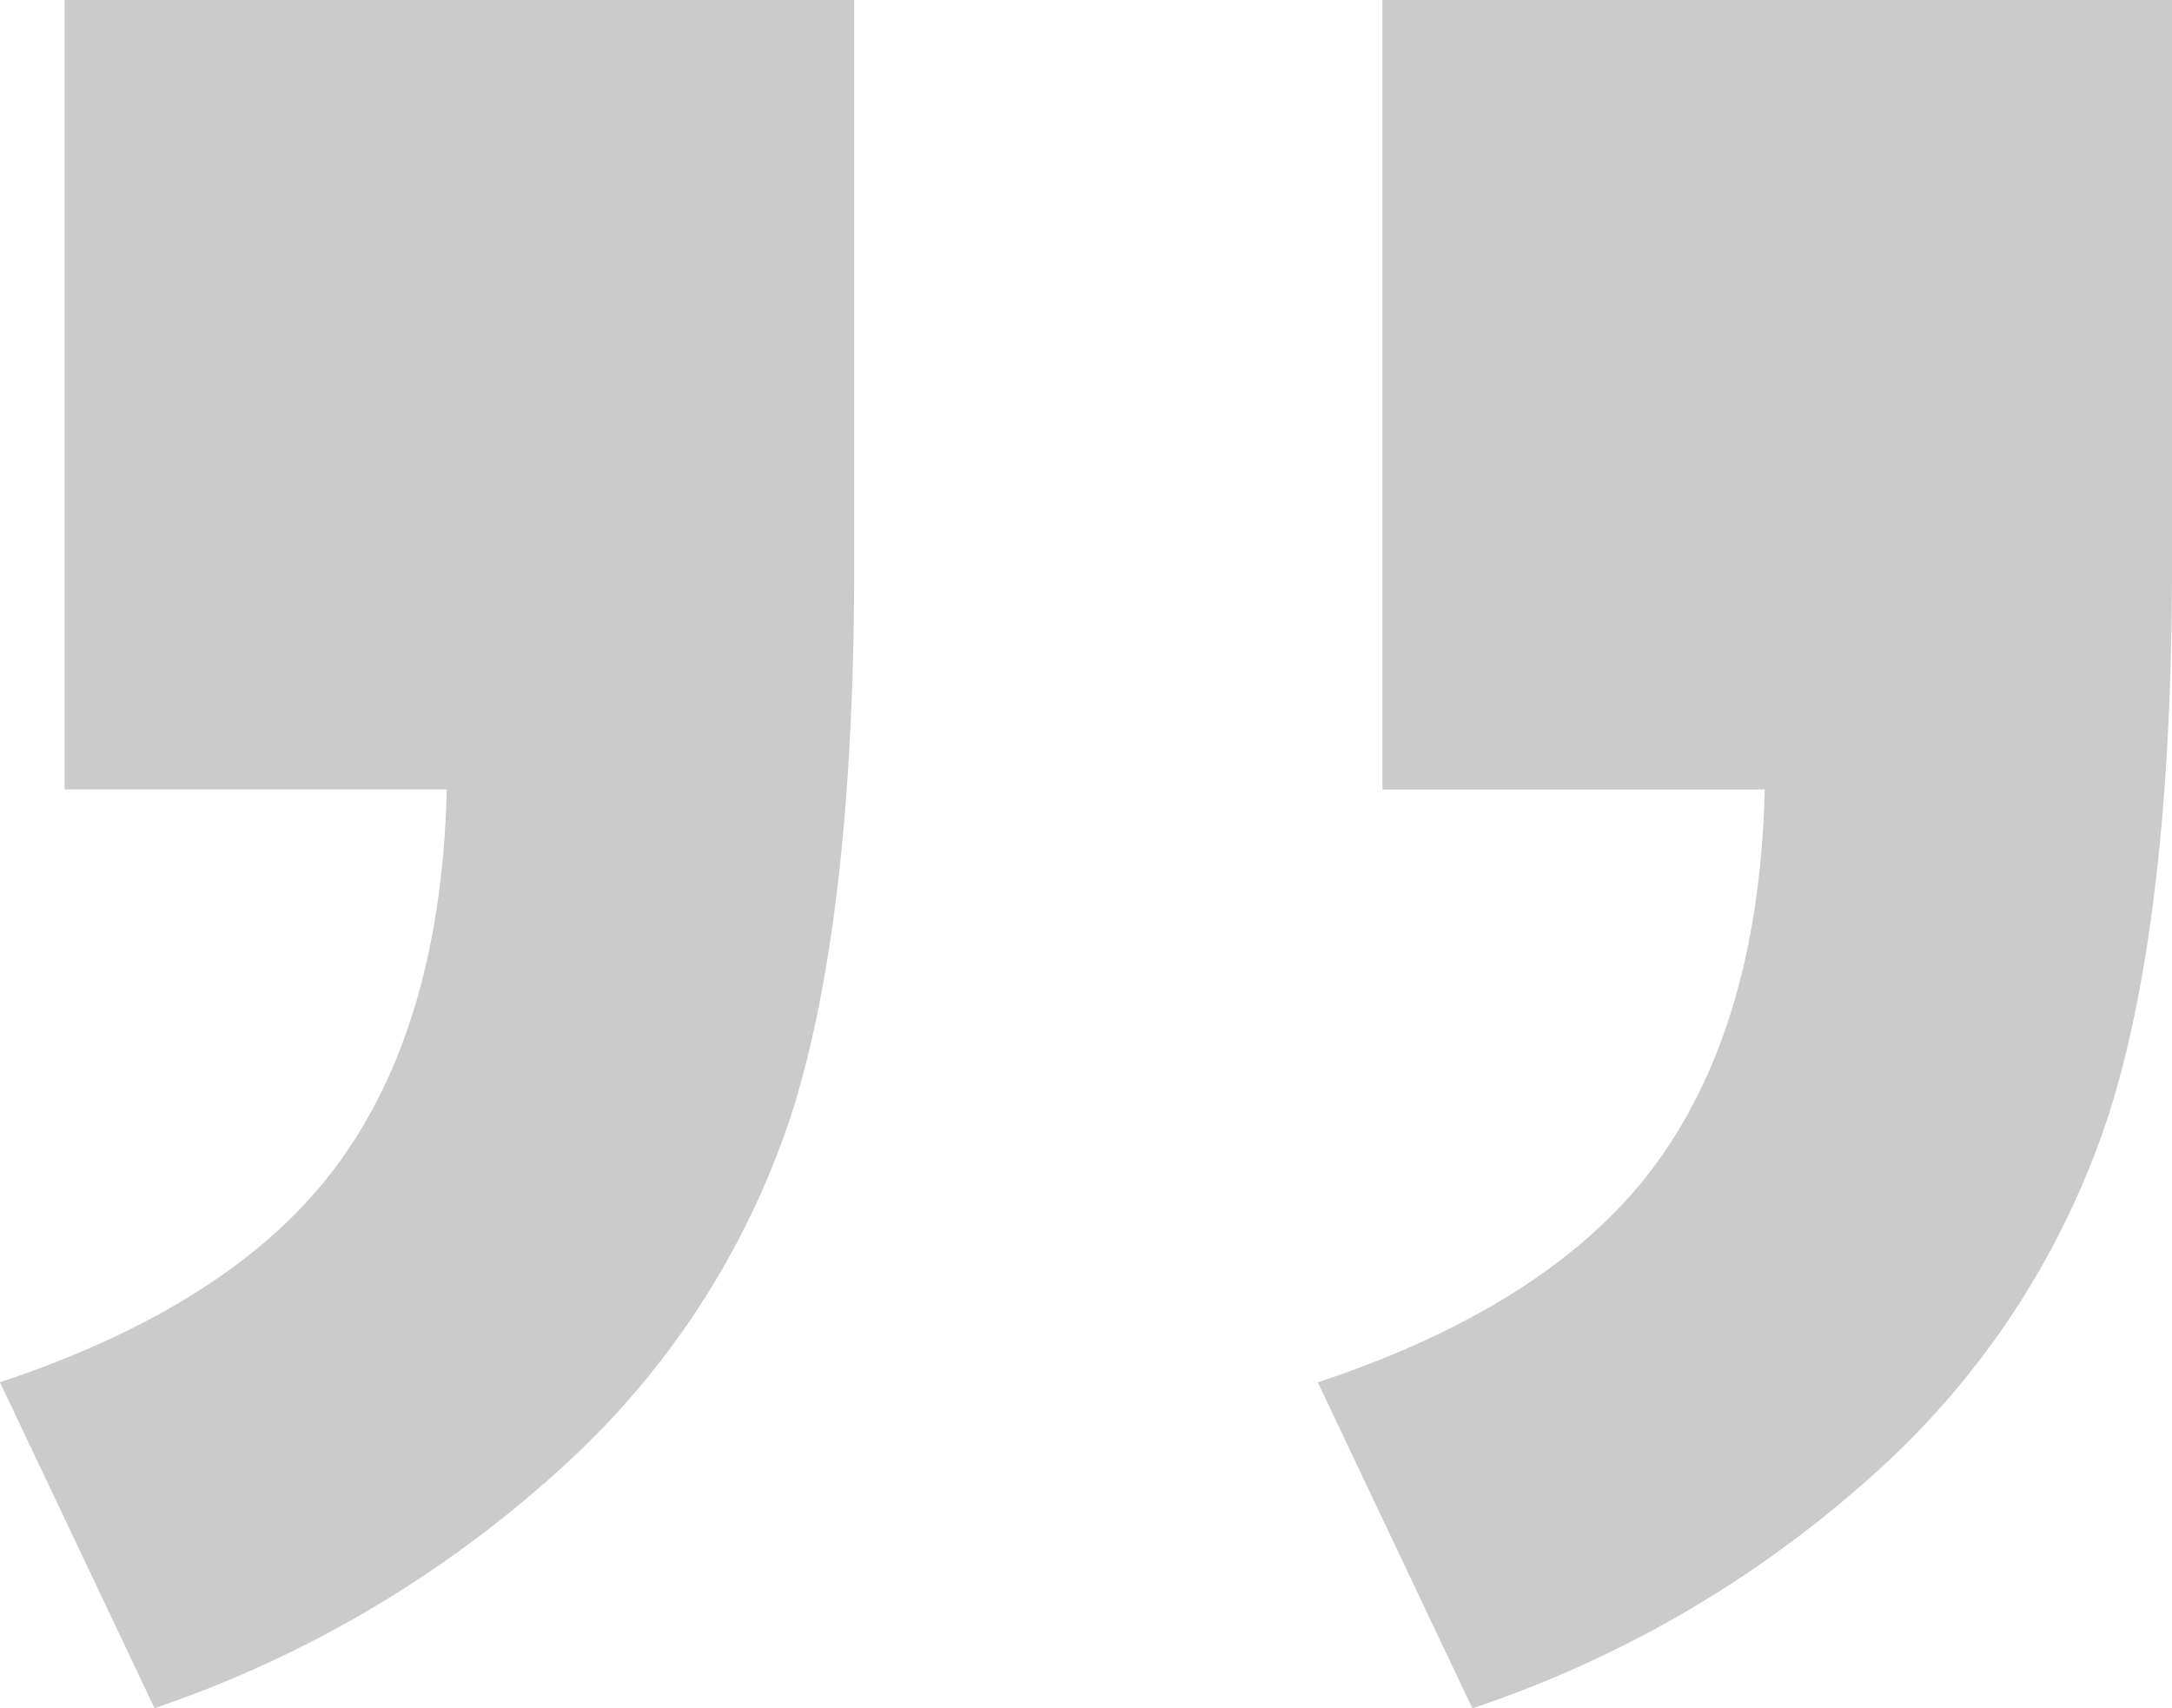 <svg xmlns="http://www.w3.org/2000/svg" width="60.849" height="47.86" viewBox="0 0 60.849 47.86">
  <path id="Path_138" data-name="Path 138" d="M32.511-68.642H10.391V-84.465q0-9.6,1.692-15.153a23.118,23.118,0,0,1,6.258-9.958,31.856,31.856,0,0,1,11.65-6.927l4.33,9.131q-6.612,2.2-9.486,6.14T21.8-90.762H32.511Zm36.919,0H47.31V-84.465q0-9.682,1.692-15.193a23,23,0,0,1,6.3-9.919A32.347,32.347,0,0,1,66.911-116.5l4.33,9.131q-6.612,2.2-9.486,6.14t-3.031,10.47H69.43Z" transform="translate(71.24 -68.643) rotate(180)" fill="#cbcbcb"/>
</svg>
